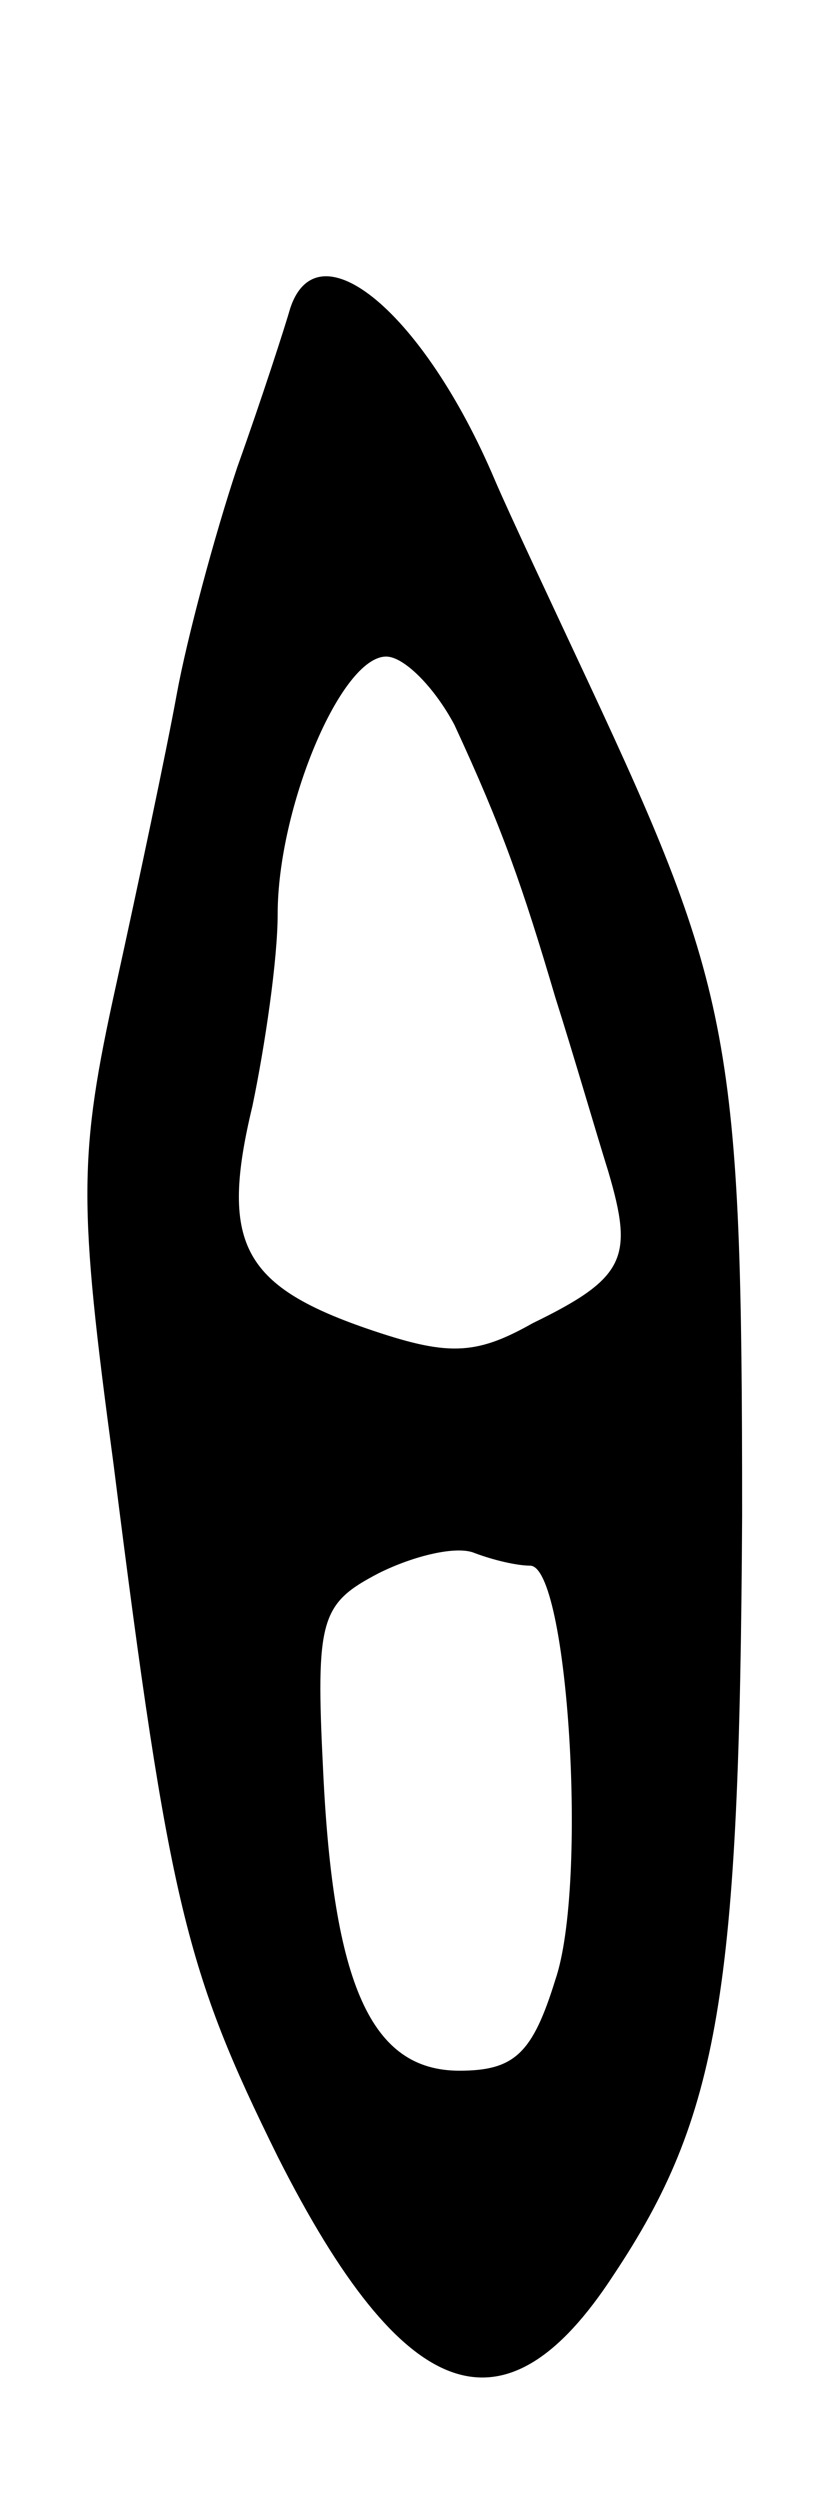 <svg version="1.0" xmlns="http://www.w3.org/2000/svg"
 width="33pt" height="99pt" viewBox="0 0 33 99"
 preserveAspectRatio="xMidYMid meet">
<g transform="translate(0,99) scale(0.1,-0.1)"
fill="#000000" stroke="none">
<path d="M115 868 c-2 -7 -11 -35 -21 -63 -9 -27 -20 -68 -24 -90 -4 -22 -15
-74 -24 -115 -15 -68 -15 -86 -1 -190 22 -175 29 -201 65 -274 50 -99 90 -113
133 -47 42 63 50 112 51 301 0 187 -4 208 -61 330 -14 30 -31 66 -37 80 -28
66 -70 101 -81 68z m65 -165 c19 -41 27 -64 40 -108 7 -22 16 -53 21 -69 10
-34 7 -42 -30 -60 -23 -13 -34 -13 -66 -2 -49 17 -58 34 -45 88 5 24 10 58 10
76 0 42 25 102 43 102 7 0 19 -12 27 -27z m30 -333 c15 0 23 -126 10 -164 -9
-29 -16 -36 -38 -36 -35 0 -50 34 -54 119 -3 60 -1 66 22 78 14 7 31 11 38 8
8 -3 17 -5 22 -5z"/>
</g>
</svg>
